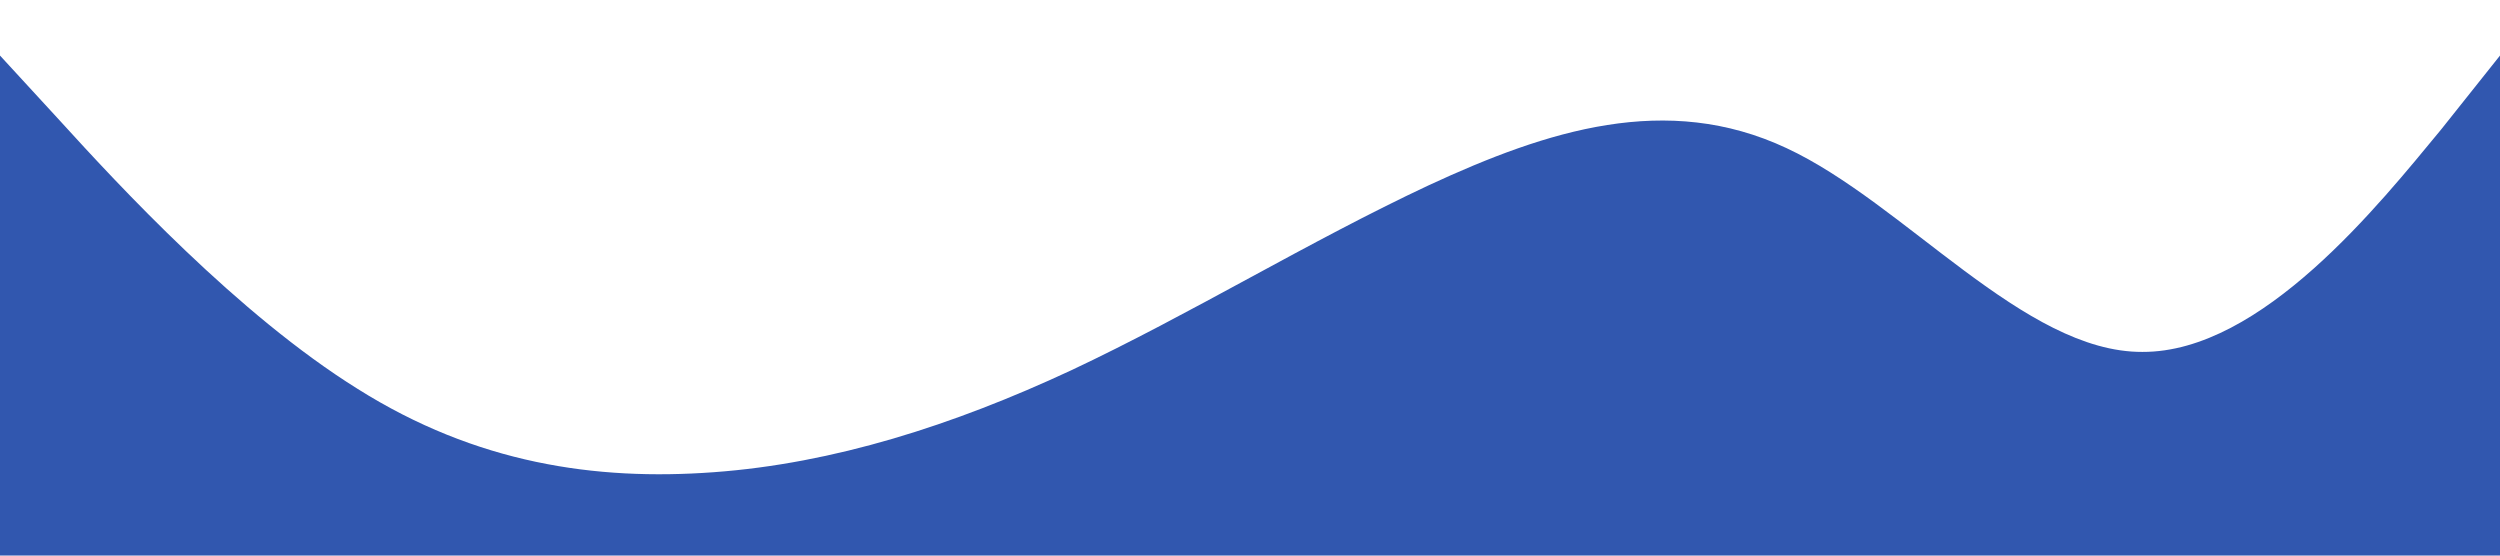 <?xml version="1.0" standalone="no"?><svg xmlns="http://www.w3.org/2000/svg" viewBox="0 0 1440 320"><path fill="#3157af" fill-opacity="1" d="M0,32L34.3,69.3C68.6,107,137,181,206,224C274.3,267,343,277,411,272C480,267,549,245,617,213.3C685.7,181,754,139,823,106.7C891.4,75,960,53,1029,85.3C1097.1,117,1166,203,1234,202.7C1302.9,203,1371,117,1406,74.7L1440,32L1440,320L1405.7,320C1371.4,320,1303,320,1234,320C1165.7,320,1097,320,1029,320C960,320,891,320,823,320C754.3,320,686,320,617,320C548.6,320,480,320,411,320C342.9,320,274,320,206,320C137.1,320,69,320,34,320L0,320Z"></path></svg>